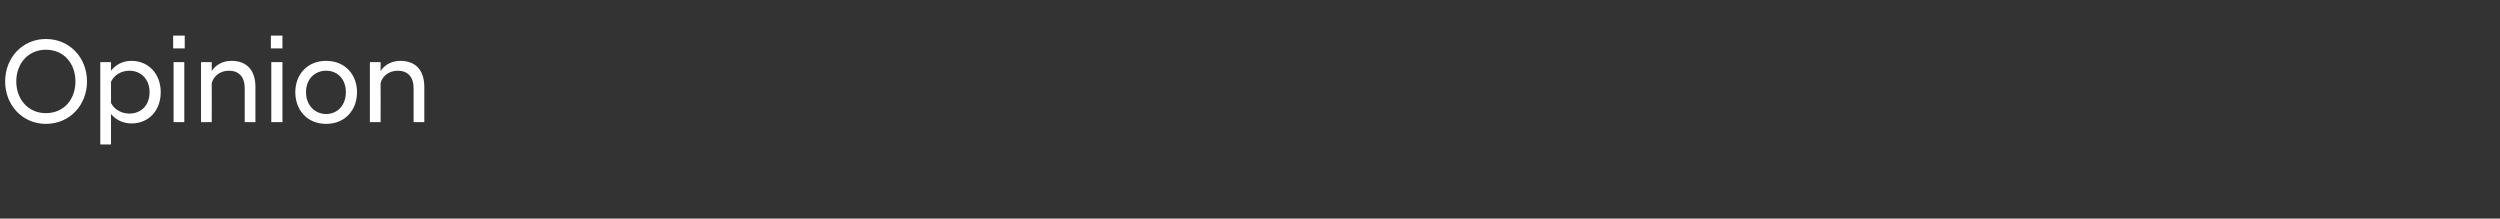 <?xml version="1.0" standalone="no"?>
<!DOCTYPE svg PUBLIC "-//W3C//DTD SVG 1.1//EN" "http://www.w3.org/Graphics/SVG/1.1/DTD/svg11.dtd">
<svg xmlns="http://www.w3.org/2000/svg" version="1.1" width="583.3px" height="51px" viewBox="0 -5 583.3 51" style="top:-5px">
  <rect x="0" y="-5" width="583.3" height="51" fill="#333333" stroke="none"/>
  <desc>Opinion</desc>
  <defs/>
  <g id="Polygon880">
    <path d="M 1.2 14 C 1.2 8.5 5.2 4.1 10.7 4.1 C 16.3 4.1 20.3 8.5 20.3 14 C 20.3 19.5 16.3 23.9 10.7 23.9 C 5.2 23.9 1.2 19.5 1.2 14 Z M 17.6 14 C 17.6 9.8 14.9 6.6 10.7 6.6 C 6.6 6.6 3.8 9.8 3.8 14 C 3.8 18.2 6.6 21.4 10.7 21.4 C 14.9 21.4 17.6 18.2 17.6 14 Z M 23.4 9.5 L 25.9 9.5 C 25.9 9.5 25.9 11.48 25.9 11.5 C 27 10.1 28.6 9.2 30.7 9.2 C 34.6 9.2 37.5 12.2 37.5 16.5 C 37.5 20.9 34.6 23.8 30.7 23.8 C 28.6 23.8 27 22.9 25.9 21.6 C 25.9 21.56 25.9 28.7 25.9 28.7 L 23.4 28.7 L 23.4 9.5 Z M 34.9 16.5 C 34.9 13.4 32.8 11.5 30.2 11.5 C 28.3 11.5 26.6 12.5 25.9 14.1 C 25.9 14.1 25.9 19 25.9 19 C 26.6 20.5 28.3 21.5 30.2 21.5 C 32.8 21.5 34.9 19.7 34.9 16.5 Z M 40.5 9.5 L 43 9.5 L 43 23.5 L 40.5 23.5 L 40.5 9.5 Z M 40.4 3.3 L 43.1 3.3 L 43.1 6.3 L 40.4 6.3 L 40.4 3.3 Z M 46.9 9.5 L 49.4 9.5 C 49.4 9.5 49.42 11.62 49.4 11.6 C 50.1 10.4 51.7 9.2 54 9.2 C 57.7 9.2 59.6 11.5 59.6 15.3 C 59.61 15.34 59.6 23.5 59.6 23.5 L 57.1 23.5 C 57.1 23.5 57.09 15.6 57.1 15.6 C 57.1 12.9 55.7 11.5 53.4 11.5 C 51.3 11.5 49.8 12.8 49.4 14.4 C 49.42 14.36 49.4 23.5 49.4 23.5 L 46.9 23.5 L 46.9 9.5 Z M 63.3 9.5 L 65.9 9.5 L 65.9 23.5 L 63.3 23.5 L 63.3 9.5 Z M 63.2 3.3 L 65.9 3.3 L 65.9 6.3 L 63.2 6.3 L 63.2 3.3 Z M 68.9 16.5 C 68.9 12.5 71.6 9.2 76.1 9.2 C 80.6 9.2 83.3 12.5 83.3 16.5 C 83.3 20.6 80.6 23.9 76.1 23.9 C 71.6 23.9 68.9 20.6 68.9 16.5 Z M 80.7 16.5 C 80.7 13.4 78.7 11.5 76.1 11.5 C 73.5 11.5 71.4 13.4 71.4 16.5 C 71.4 19.6 73.5 21.6 76.1 21.6 C 78.7 21.6 80.7 19.6 80.7 16.5 Z M 86.3 9.5 L 88.8 9.5 C 88.8 9.5 88.82 11.62 88.8 11.6 C 89.5 10.4 91.1 9.2 93.4 9.2 C 97.1 9.2 99 11.5 99 15.3 C 99.01 15.34 99 23.5 99 23.5 L 96.5 23.5 C 96.5 23.5 96.49 15.6 96.5 15.6 C 96.5 12.9 95.1 11.5 92.8 11.5 C 90.7 11.5 89.2 12.8 88.8 14.4 C 88.82 14.36 88.8 23.5 88.8 23.5 L 86.3 23.5 L 86.3 9.5 Z " stroke="none" fill="#fff"/>
  </g>
</svg>